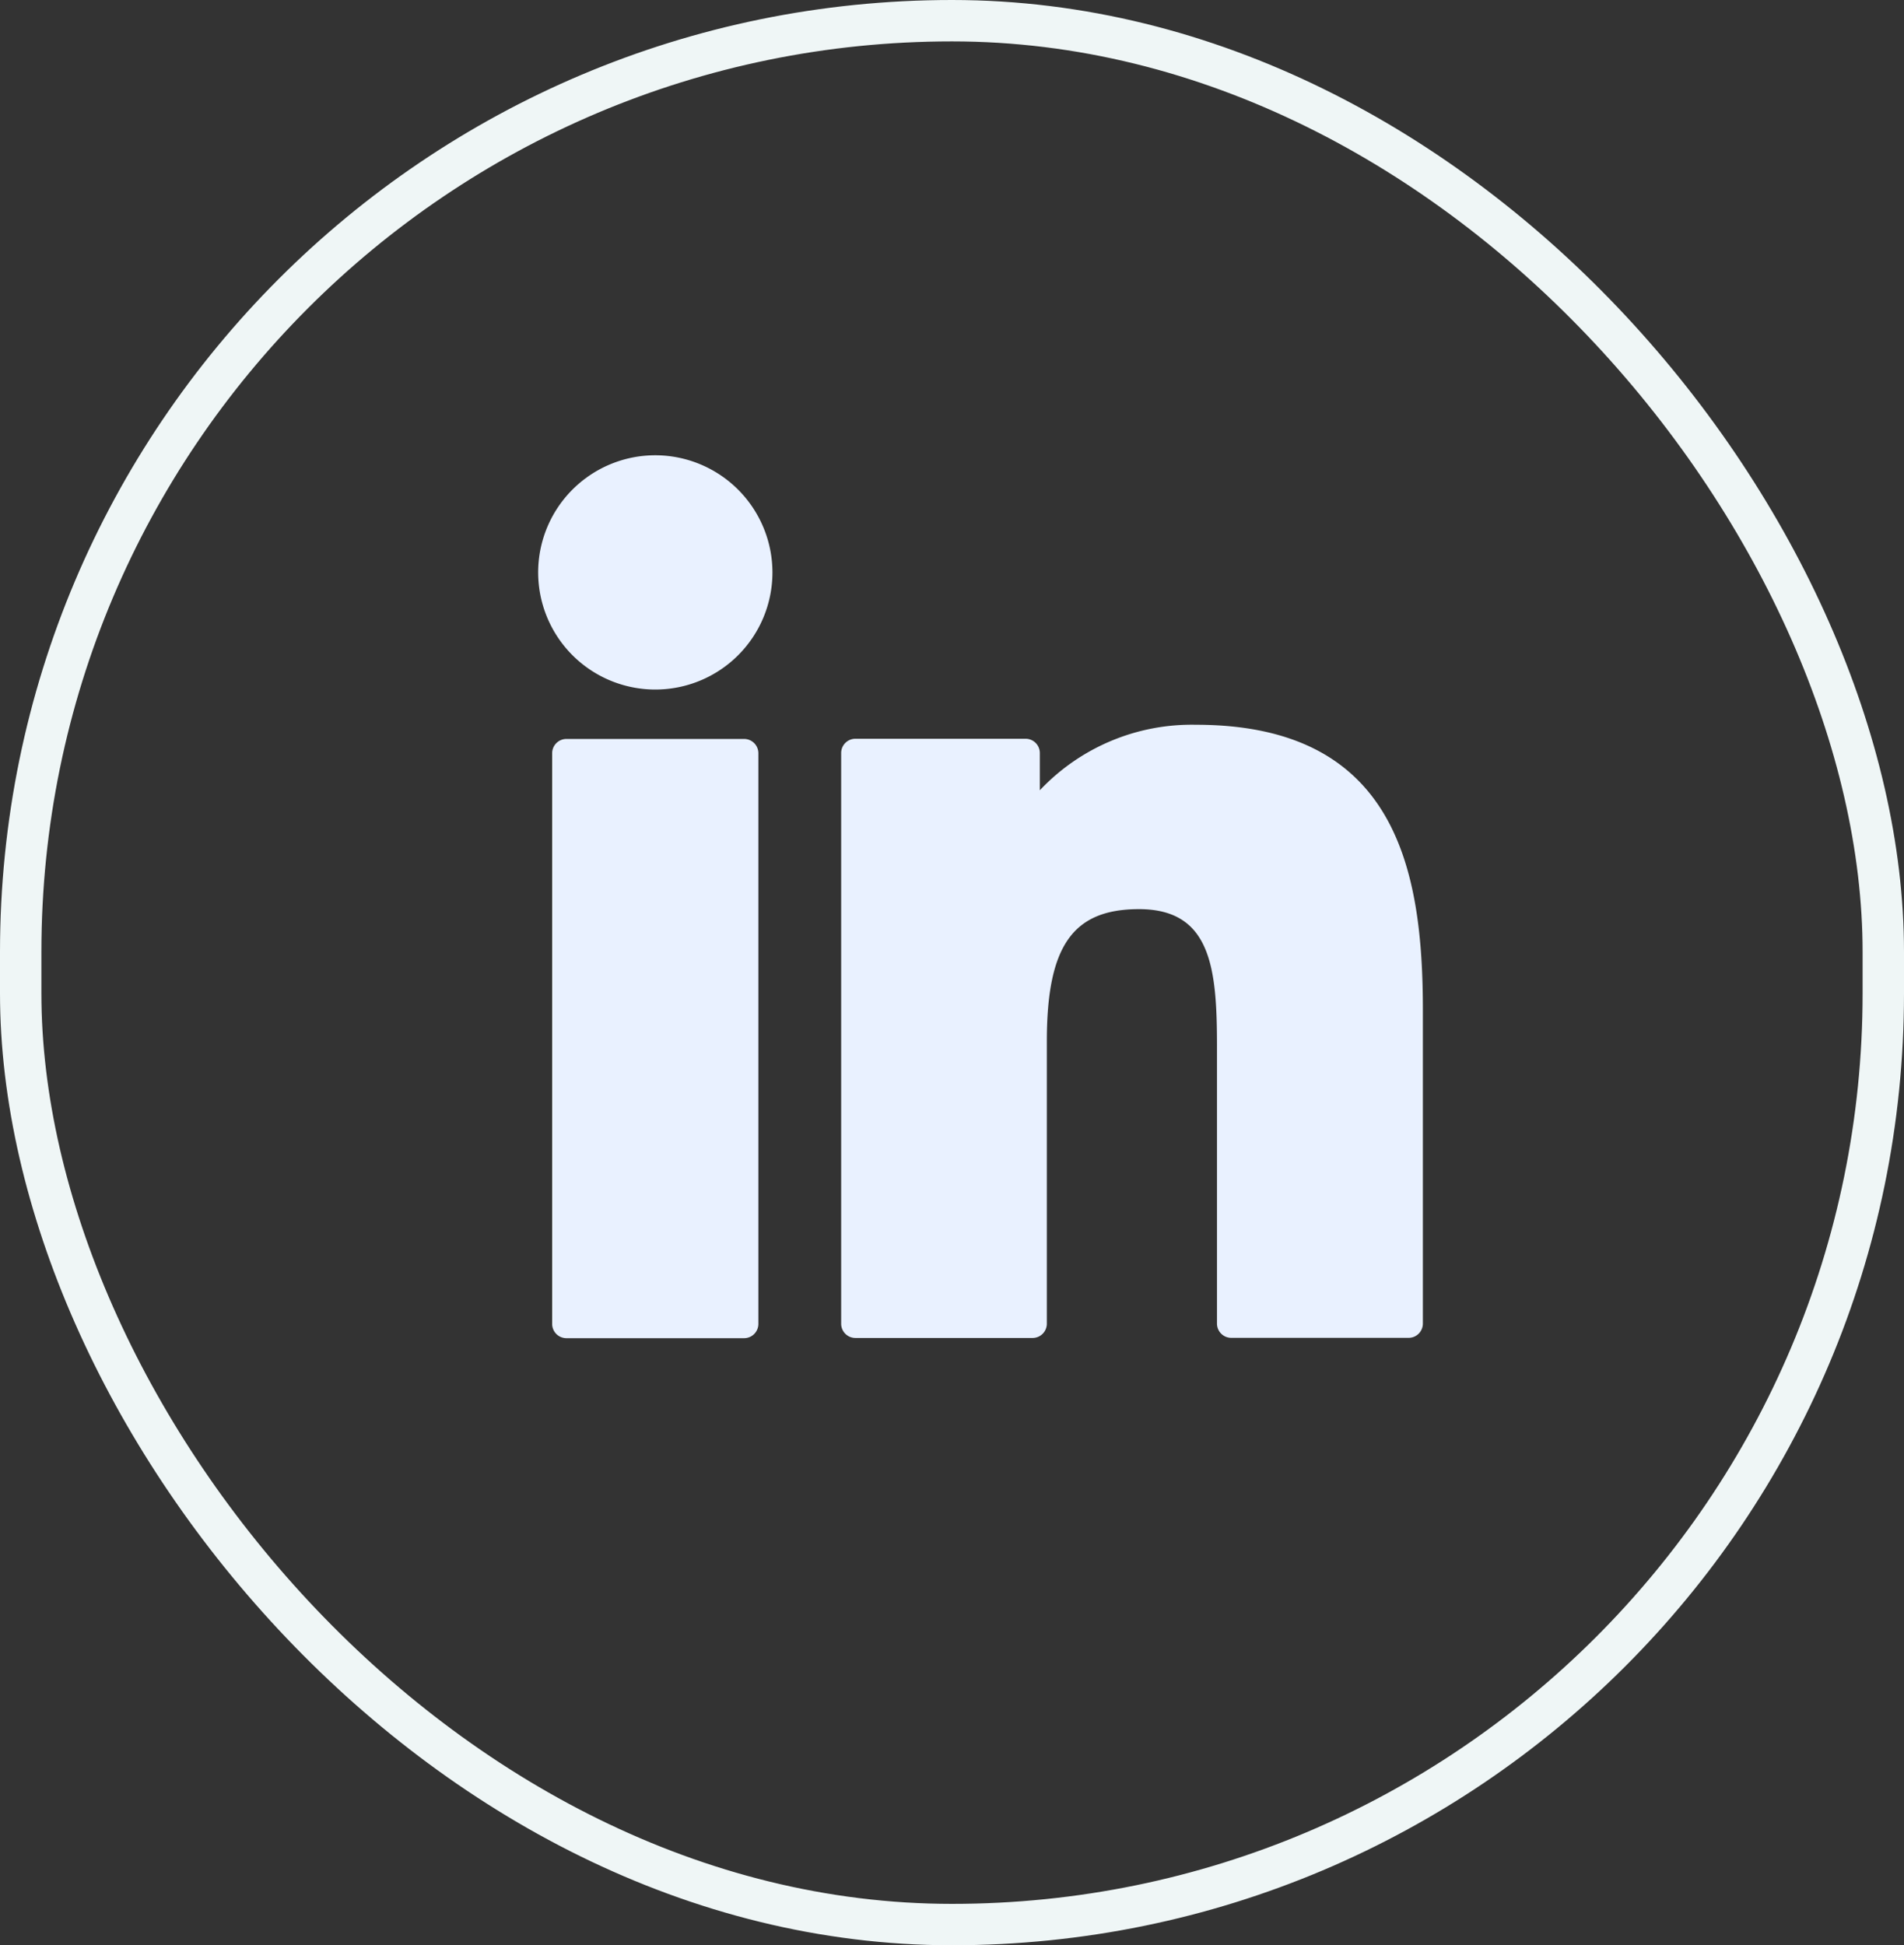 <svg xmlns="http://www.w3.org/2000/svg" width="46" height="47" viewBox="0 0 46 47">
  <rect x="0" y="0" width="46" height="47" fill="#333333" stroke="none"/>
  <g id="linkedin" transform="translate(-960 -3964)">
    <g id="Rectangle_23" data-name="Rectangle 23" transform="translate(960 3964)" fill="none" stroke="#eff6f6" stroke-width="1">
      <rect width="46" height="47" rx="23" stroke="none"/>
      <rect x="0.5" y="0.5" width="45" height="46" rx="22.5" fill="none"/>
    </g>
    <g id="XMLID_801_" transform="translate(973 3975)">
      <path id="XMLID_802_" d="M9.564,99.73H5.272a.345.345,0,0,0-.345.345v13.788a.345.345,0,0,0,.345.345H9.564a.345.345,0,0,0,.345-.345V100.075A.345.345,0,0,0,9.564,99.73Z" transform="translate(-4.587 -92.876)" fill="#e9f1ff"/>
      <path id="XMLID_803_" d="M2.832.341A2.83,2.83,0,1,0,5.662,3.17,2.834,2.834,0,0,0,2.832.341Z" transform="translate(0 -0.341)" fill="#e9f1ff"/>
      <path id="XMLID_804_" d="M114.747,94.761a5.041,5.041,0,0,0-3.771,1.583v-.9a.345.345,0,0,0-.345-.345h-4.11a.345.345,0,0,0-.345.345v13.788a.345.345,0,0,0,.345.345H110.8a.345.345,0,0,0,.345-.345v-6.822c0-2.3.624-3.194,2.227-3.194,1.745,0,1.884,1.436,1.884,3.313v6.7a.345.345,0,0,0,.345.345h4.284a.345.345,0,0,0,.345-.345v-7.563C120.232,98.255,119.581,94.761,114.747,94.761Z" transform="translate(-98.854 -88.25)" fill="#e9f1ff"/>
    </g>
  </g>
</svg>
